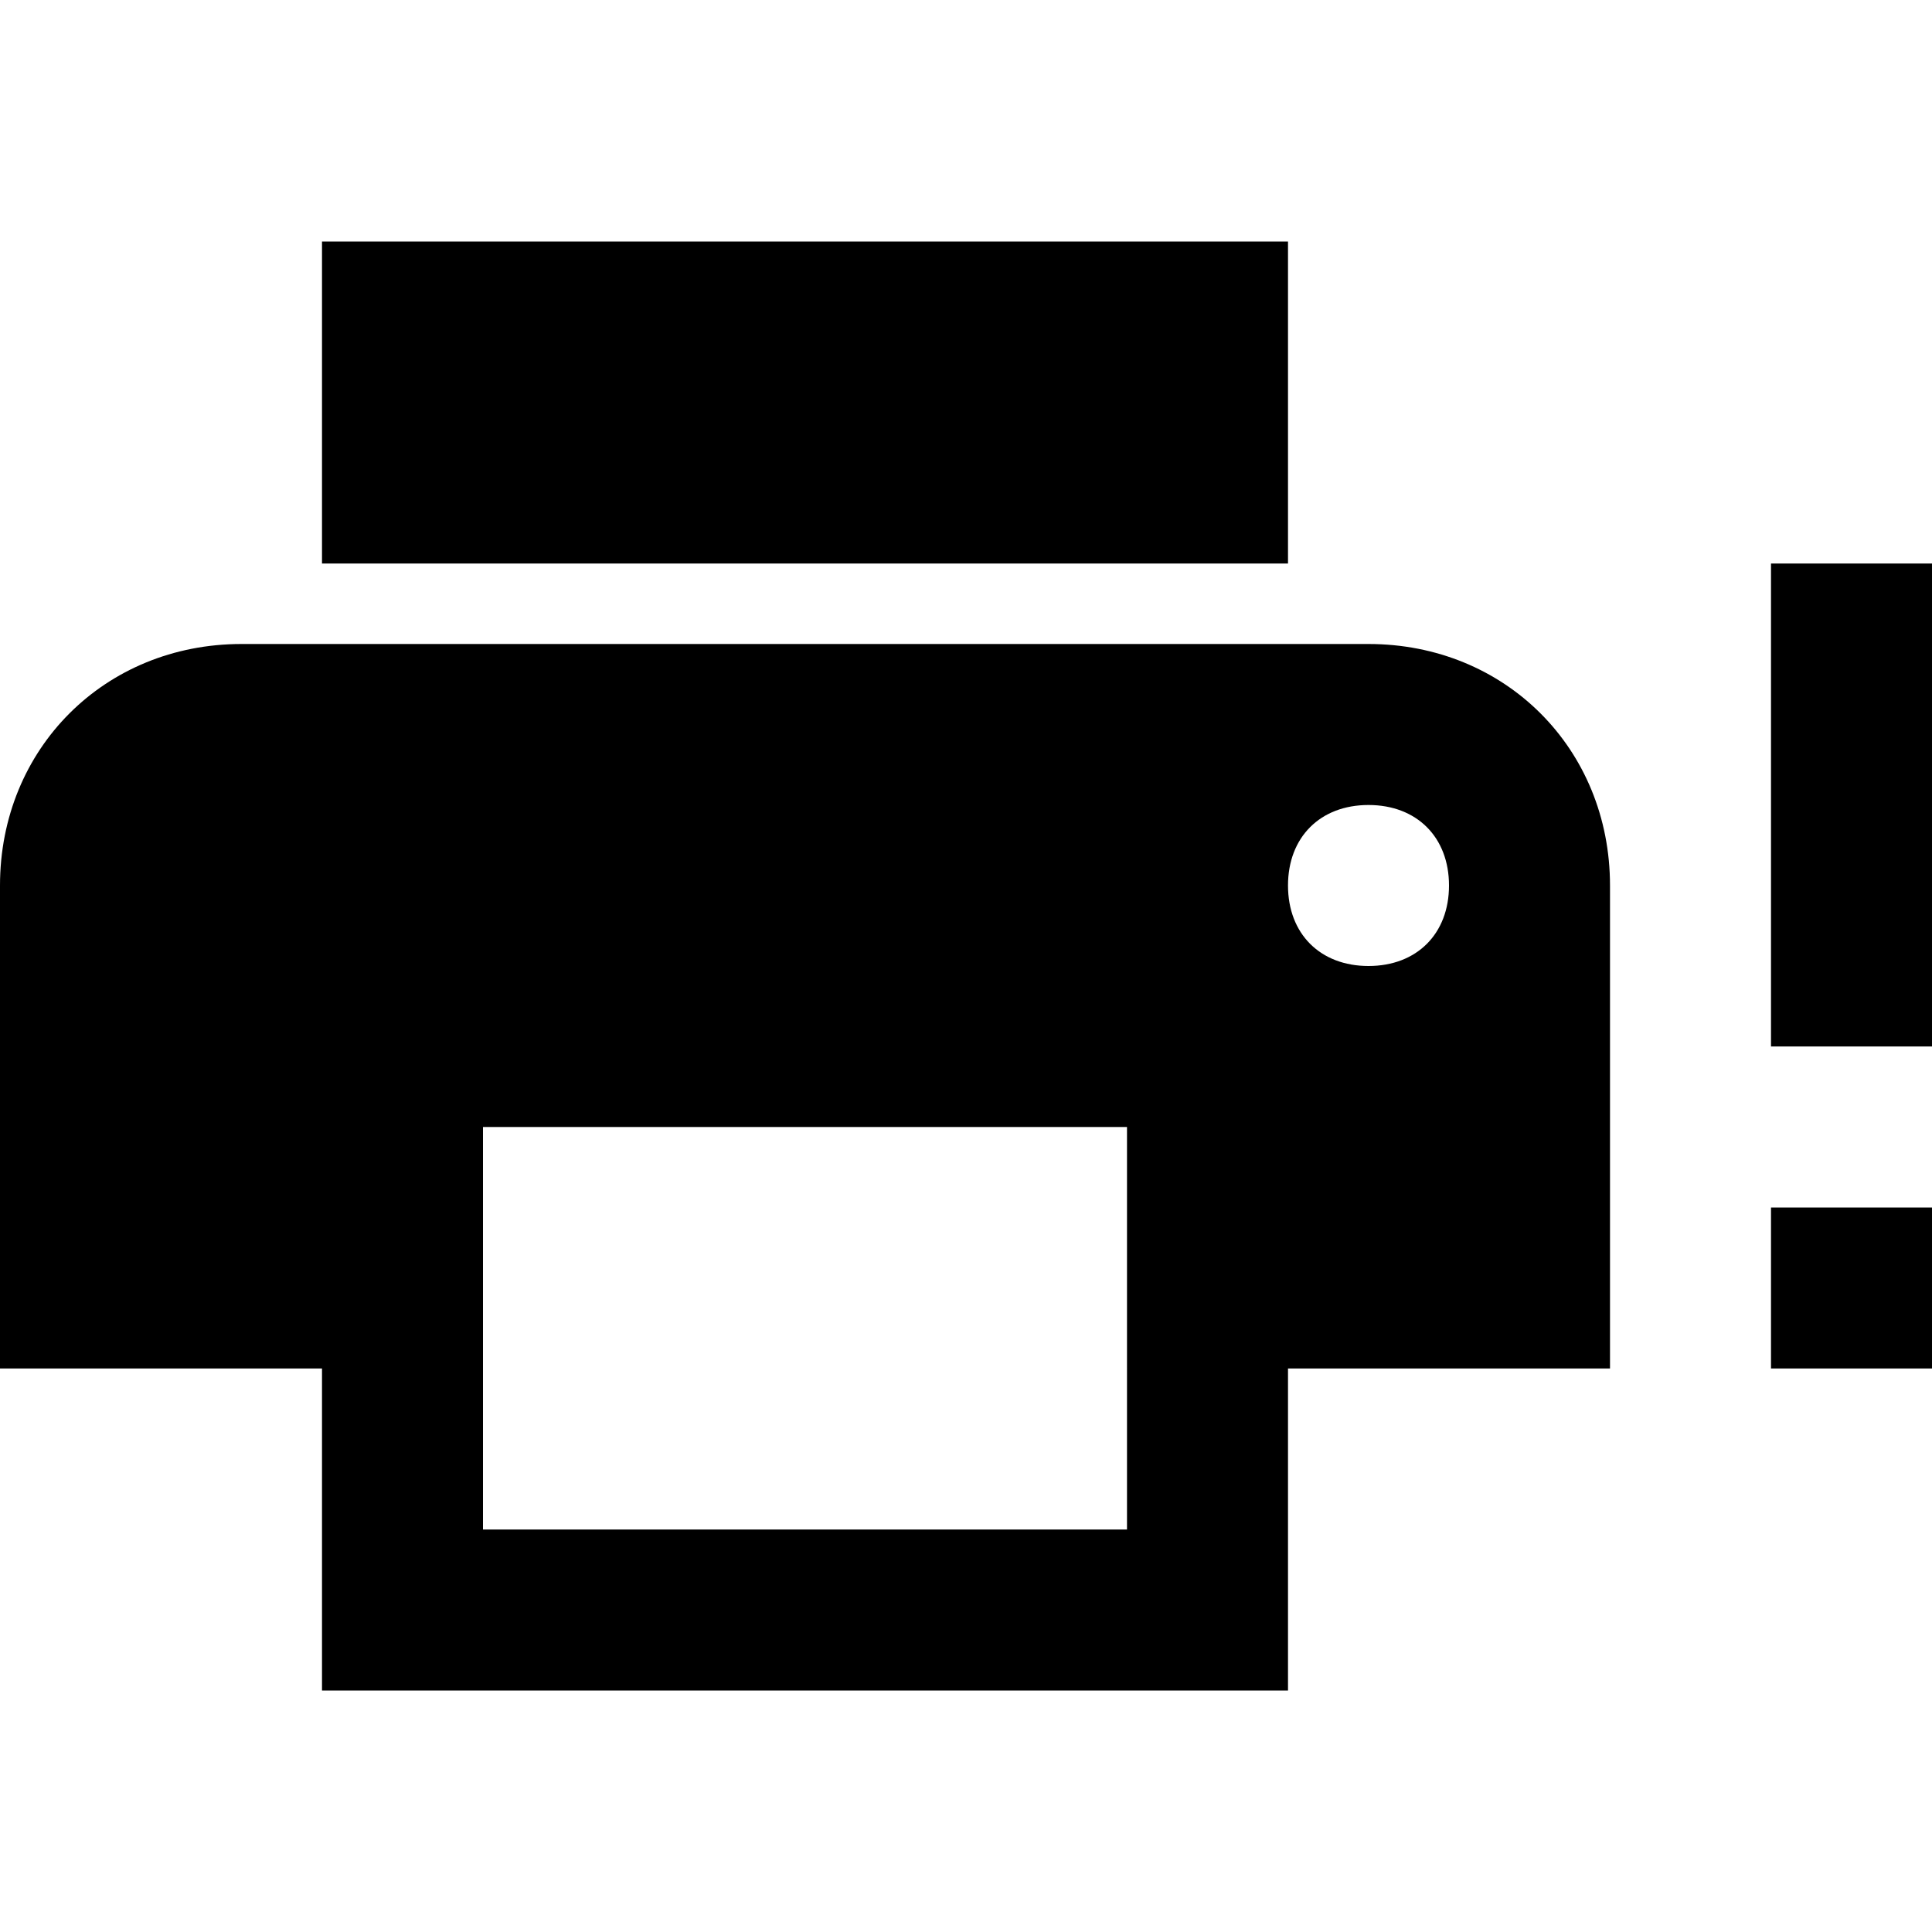 <svg xmlns="http://www.w3.org/2000/svg" viewBox="0 0 24 24"><path fill="currentColor" d="M16 3H4v4h12m1 5c-.6 0-1-.4-1-1s.4-1 1-1s1 .4 1 1s-.4 1-1 1m-3 7H6v-5h8m3-6H3c-1.7 0-3 1.3-3 3v6h4v4h12v-4h4v-6c0-1.7-1.3-3-3-3m7 5h-2V7h2zm0 4h-2v-2h2z"/></svg>